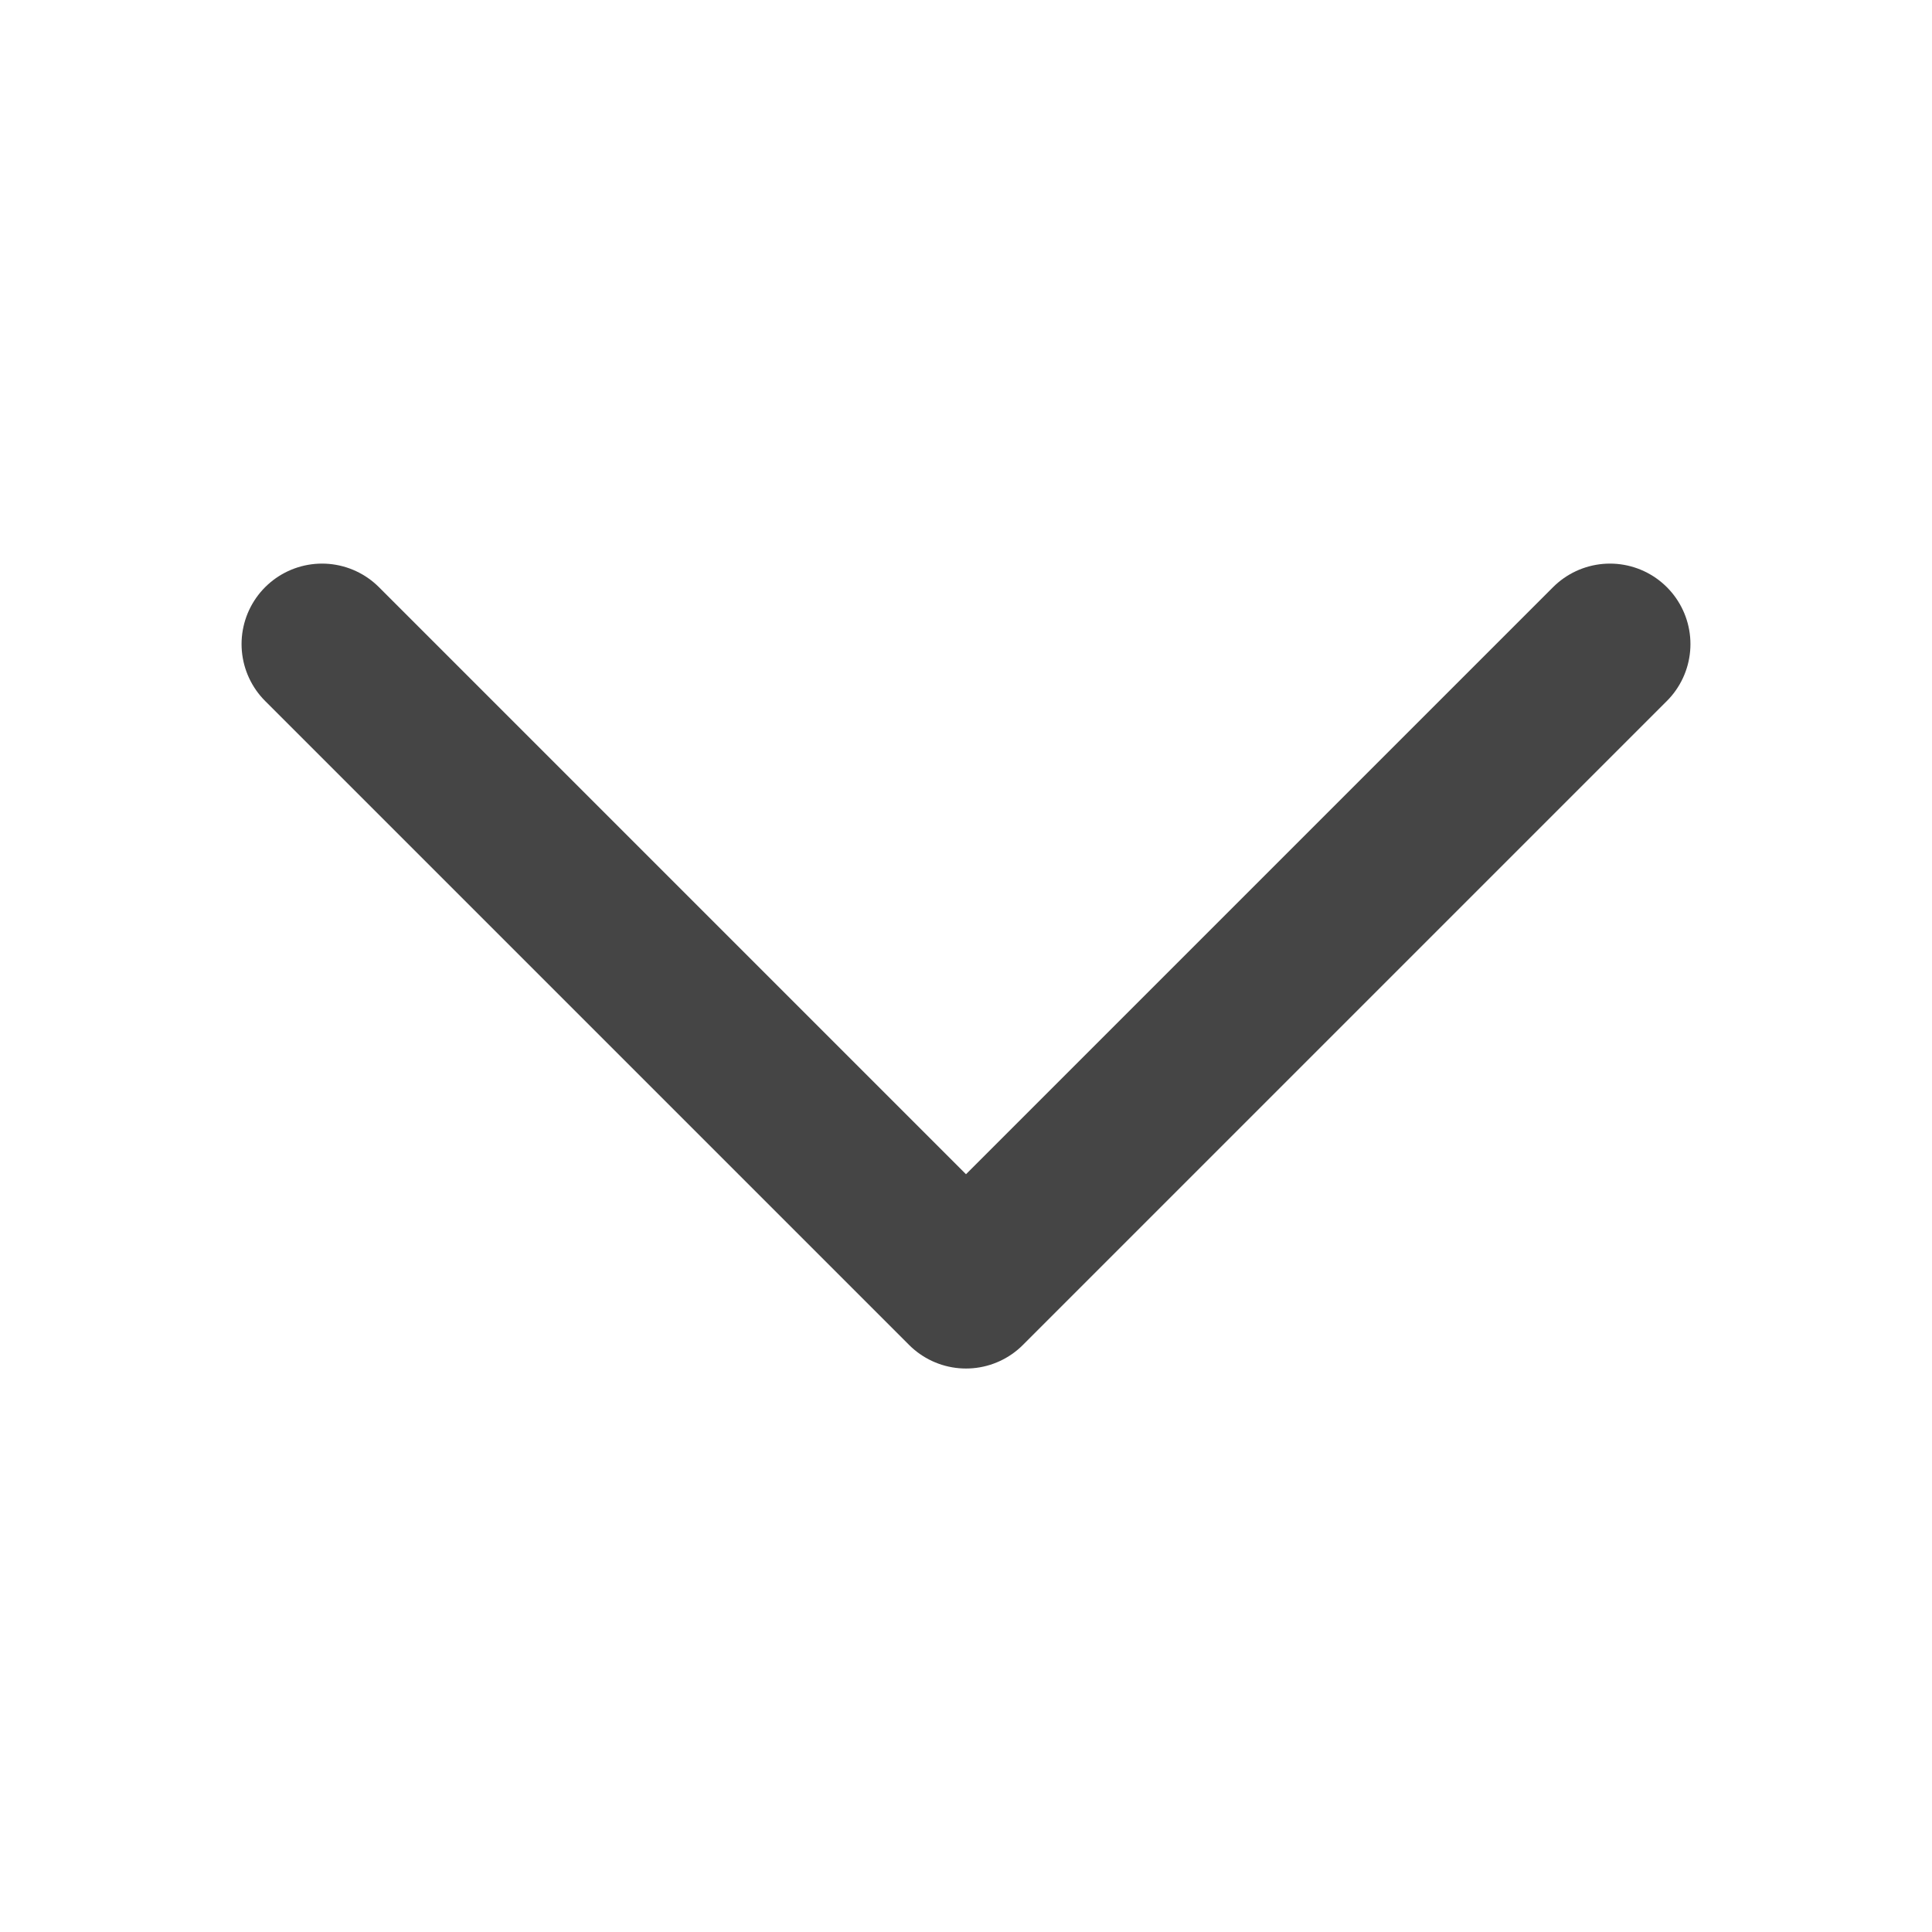 <svg width="16" height="16" viewBox="0 0 16 16" fill="none" xmlns="http://www.w3.org/2000/svg">
<path d="M13.333 5.334L8 10.667L2.667 5.334" stroke="#454545" stroke-width="1.333" stroke-linecap="round" stroke-linejoin="round"/>
</svg>
